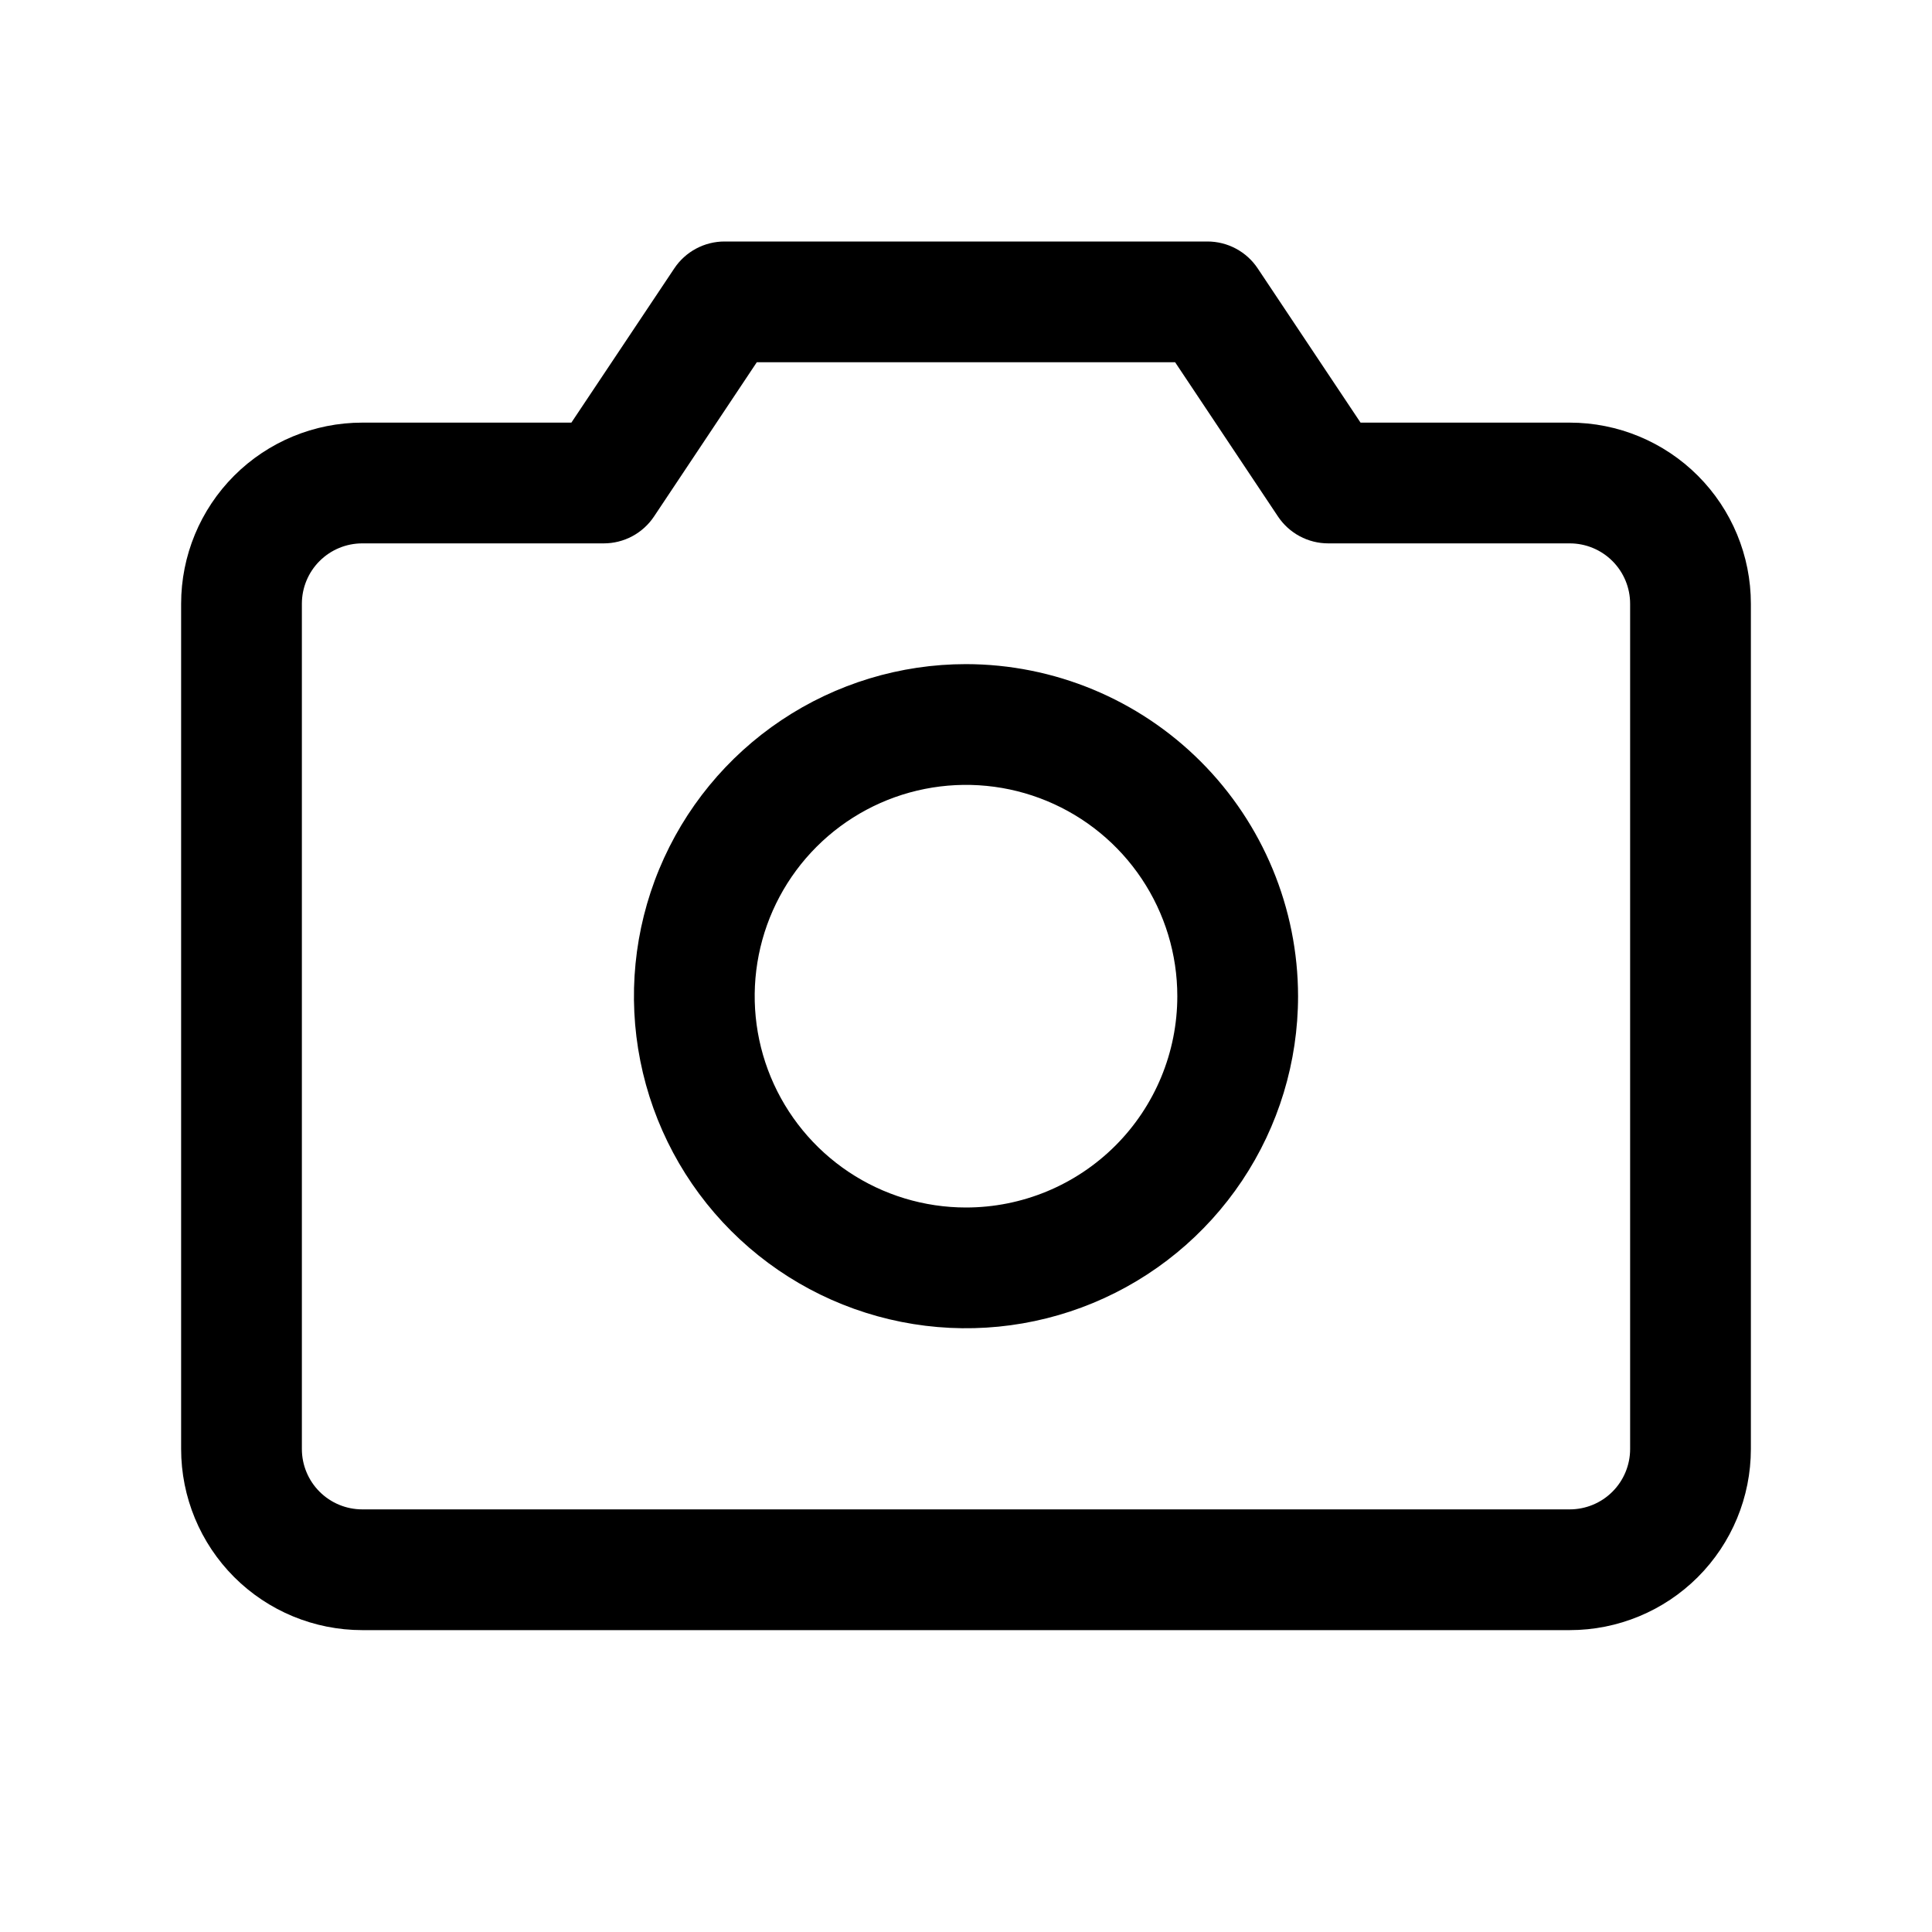 <svg viewBox="0 0 256 256" fill="none" xmlns="http://www.w3.org/2000/svg">
<path d="M208 56H180.28L166.65 35.56C165.92 34.465 164.931 33.568 163.771 32.947C162.611 32.326 161.316 32.001 160 32H96C94.684 32.001 93.389 32.326 92.229 32.947C91.069 33.568 90.08 34.465 89.35 35.56L75.71 56H48C41.635 56 35.53 58.529 31.029 63.029C26.529 67.53 24 73.635 24 80V192C24 198.365 26.529 204.47 31.029 208.971C35.53 213.471 41.635 216 48 216H208C214.365 216 220.47 213.471 224.971 208.971C229.471 204.47 232 198.365 232 192V80C232 73.635 229.471 67.53 224.971 63.029C220.47 58.529 214.365 56 208 56ZM216 192C216 194.122 215.157 196.157 213.657 197.657C212.157 199.157 210.122 200 208 200H48C45.878 200 43.843 199.157 42.343 197.657C40.843 196.157 40 194.122 40 192V80C40 77.878 40.843 75.843 42.343 74.343C43.843 72.843 45.878 72 48 72H80C81.317 72.001 82.615 71.676 83.776 71.055C84.938 70.434 85.929 69.536 86.66 68.44L100.28 48H155.71L169.34 68.44C170.071 69.536 171.062 70.434 172.223 71.055C173.385 71.676 174.683 72.001 176 72H208C210.122 72 212.157 72.843 213.657 74.343C215.157 75.843 216 77.878 216 80V192ZM128 88C119.298 88 110.791 90.581 103.555 95.415C96.319 100.25 90.68 107.122 87.349 115.162C84.019 123.202 83.148 132.049 84.846 140.584C86.543 149.119 90.734 156.959 96.887 163.113C103.041 169.266 110.881 173.457 119.416 175.155C127.951 176.852 136.798 175.981 144.838 172.651C152.878 169.32 159.75 163.681 164.585 156.445C169.419 149.209 172 140.702 172 132C171.987 120.335 167.347 109.151 159.098 100.902C150.849 92.653 139.665 88.013 128 88ZM128 160C122.462 160 117.049 158.358 112.444 155.281C107.839 152.204 104.251 147.831 102.131 142.715C100.012 137.599 99.458 131.969 100.538 126.537C101.618 121.106 104.285 116.117 108.201 112.201C112.117 108.285 117.106 105.618 122.537 104.538C127.969 103.458 133.599 104.012 138.715 106.131C143.831 108.251 148.204 111.839 151.281 116.444C154.358 121.049 156 126.462 156 132C156 139.426 153.05 146.548 147.799 151.799C142.548 157.05 135.426 160 128 160Z" fill="currentColor"/>
</svg>
